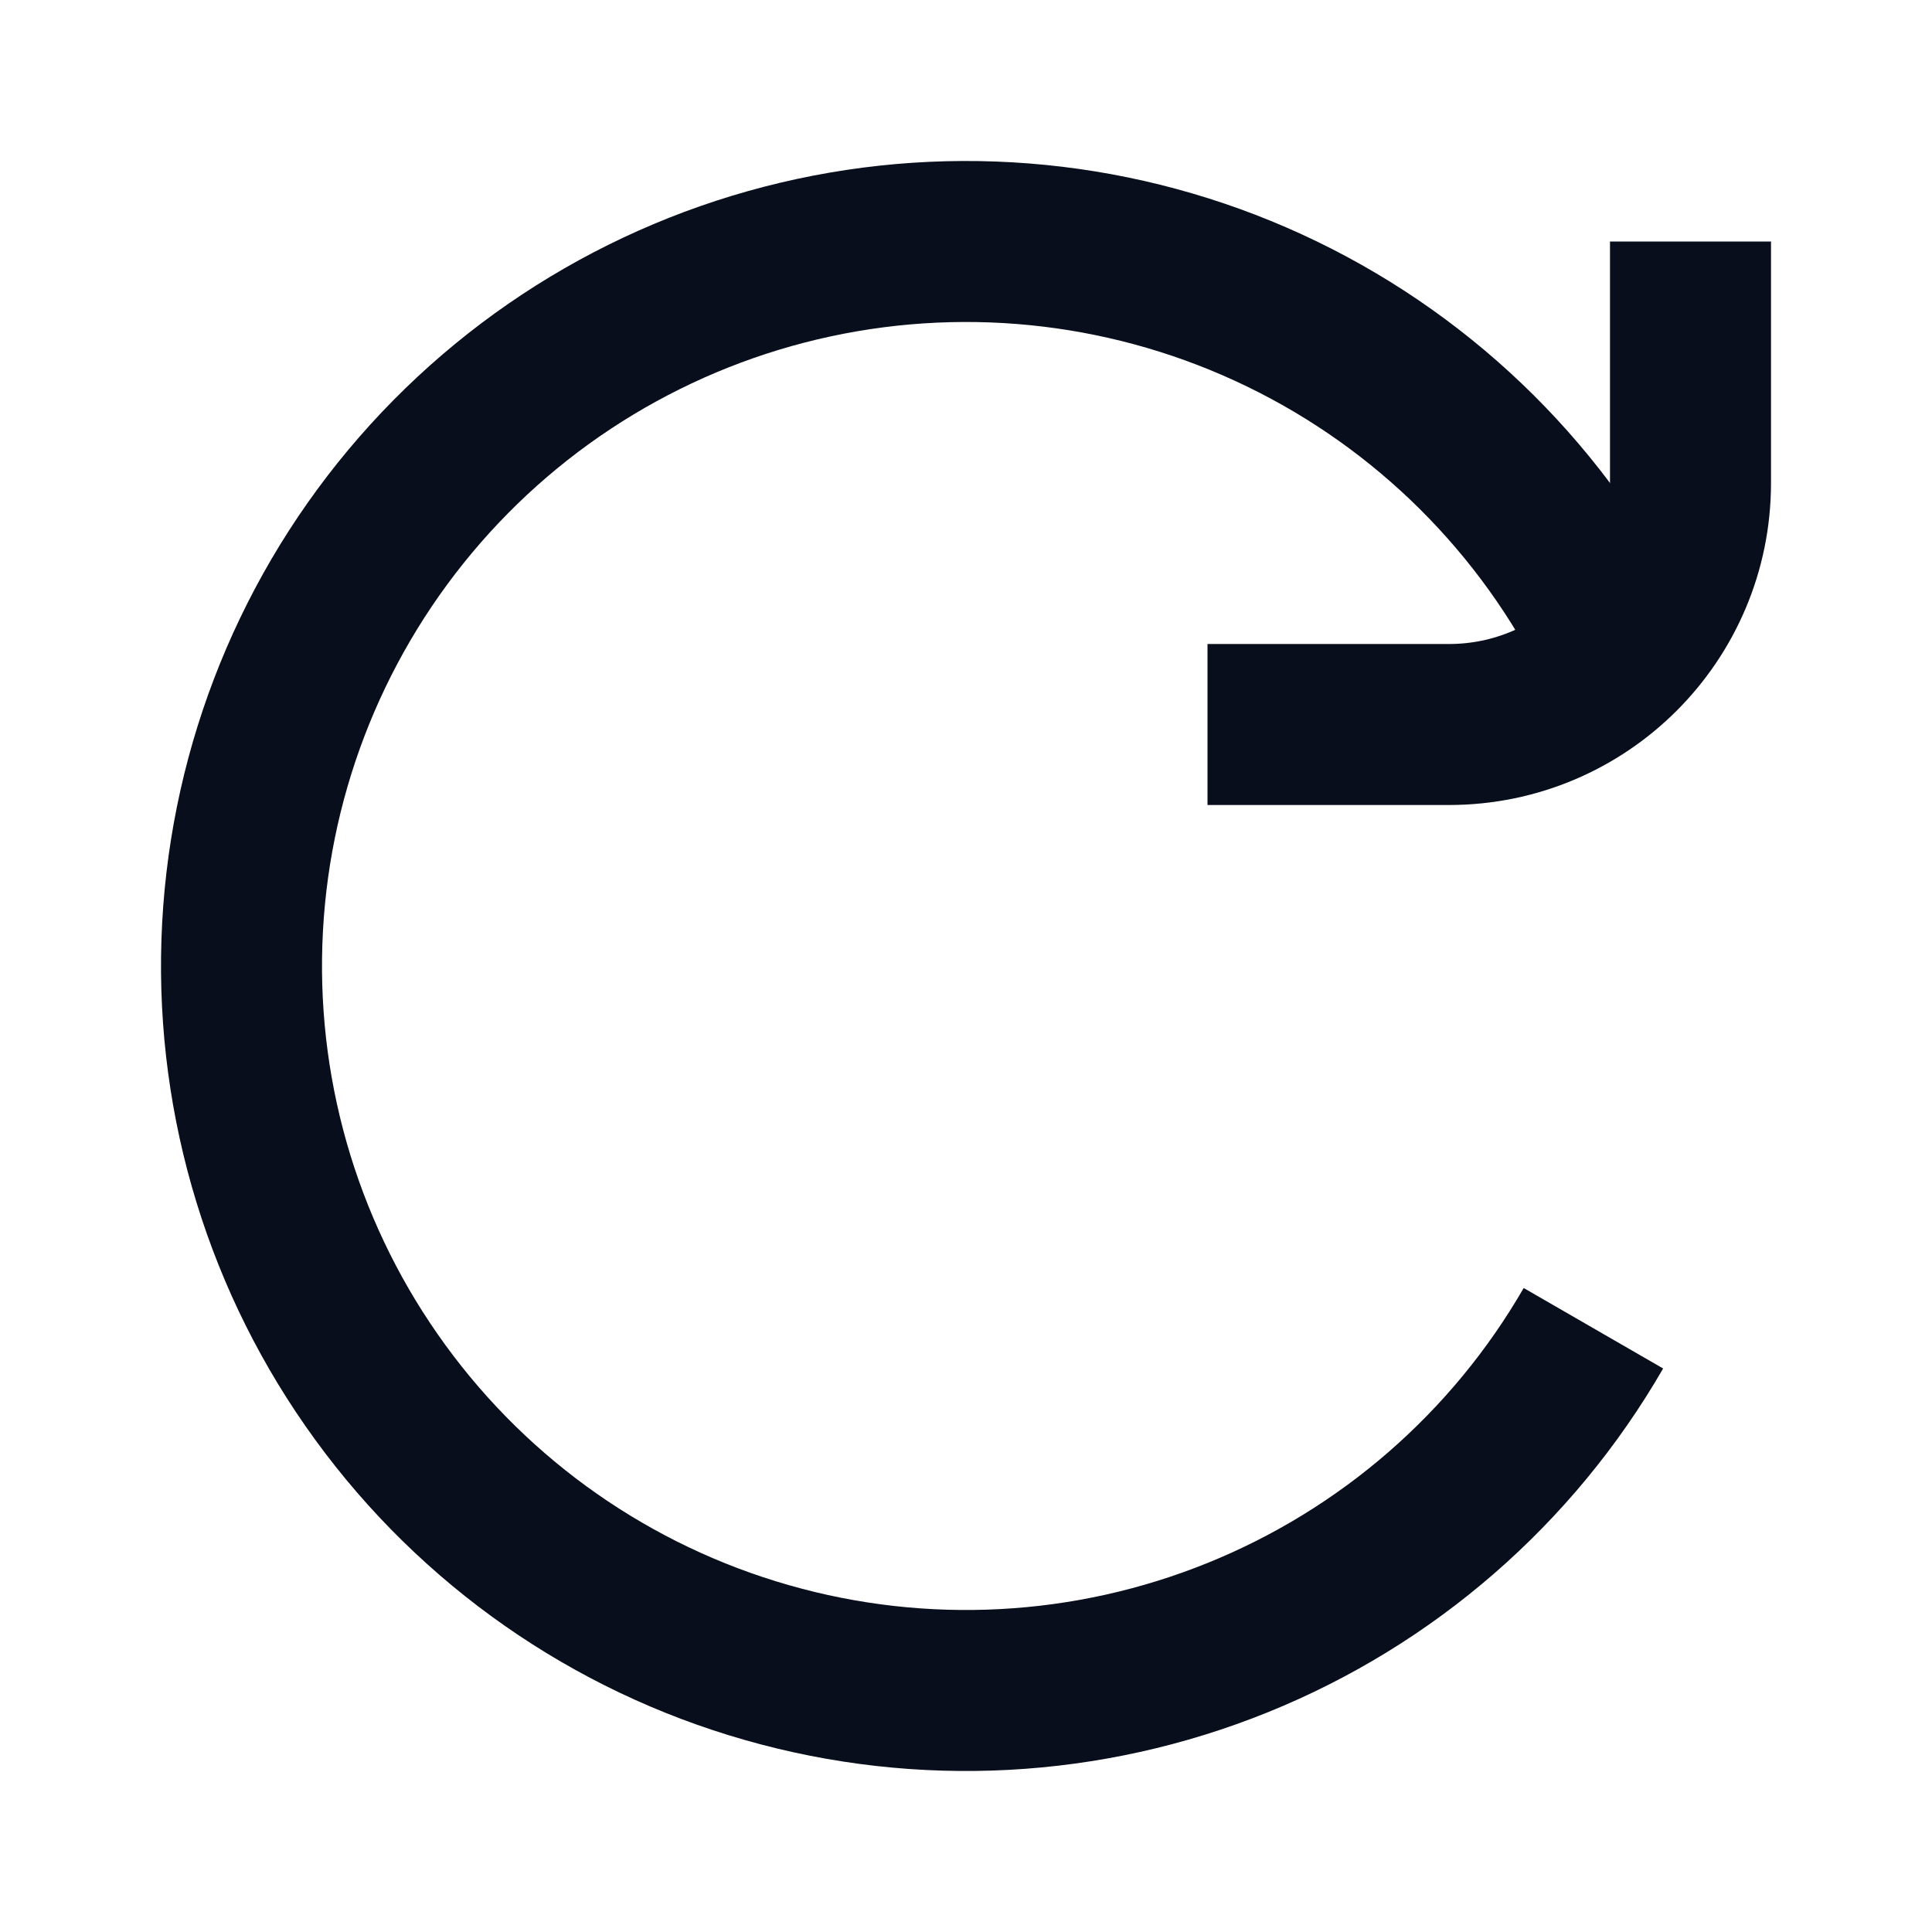 <svg width="24" height="24" viewBox="0 0 24 24" fill="none" xmlns="http://www.w3.org/2000/svg">
<path d="M19.794 16.5C18.791 18.238 17.235 19.591 15.375 20.343C13.514 21.096 11.455 21.205 9.526 20.653C7.596 20.102 5.906 18.921 4.725 17.298C3.543 15.676 2.938 13.705 3.005 11.7C3.072 9.694 3.808 7.768 5.095 6.228C6.382 4.688 8.147 3.623 10.109 3.201C12.071 2.779 14.118 3.025 15.924 3.9C17.73 4.775 19.192 6.229 20.077 8.03" stroke="#090E1D" stroke-width="2"/>
<path d="M15 9H18C19.657 9 21 7.657 21 6V3" stroke="#090E1D" stroke-width="2"/>
</svg>
